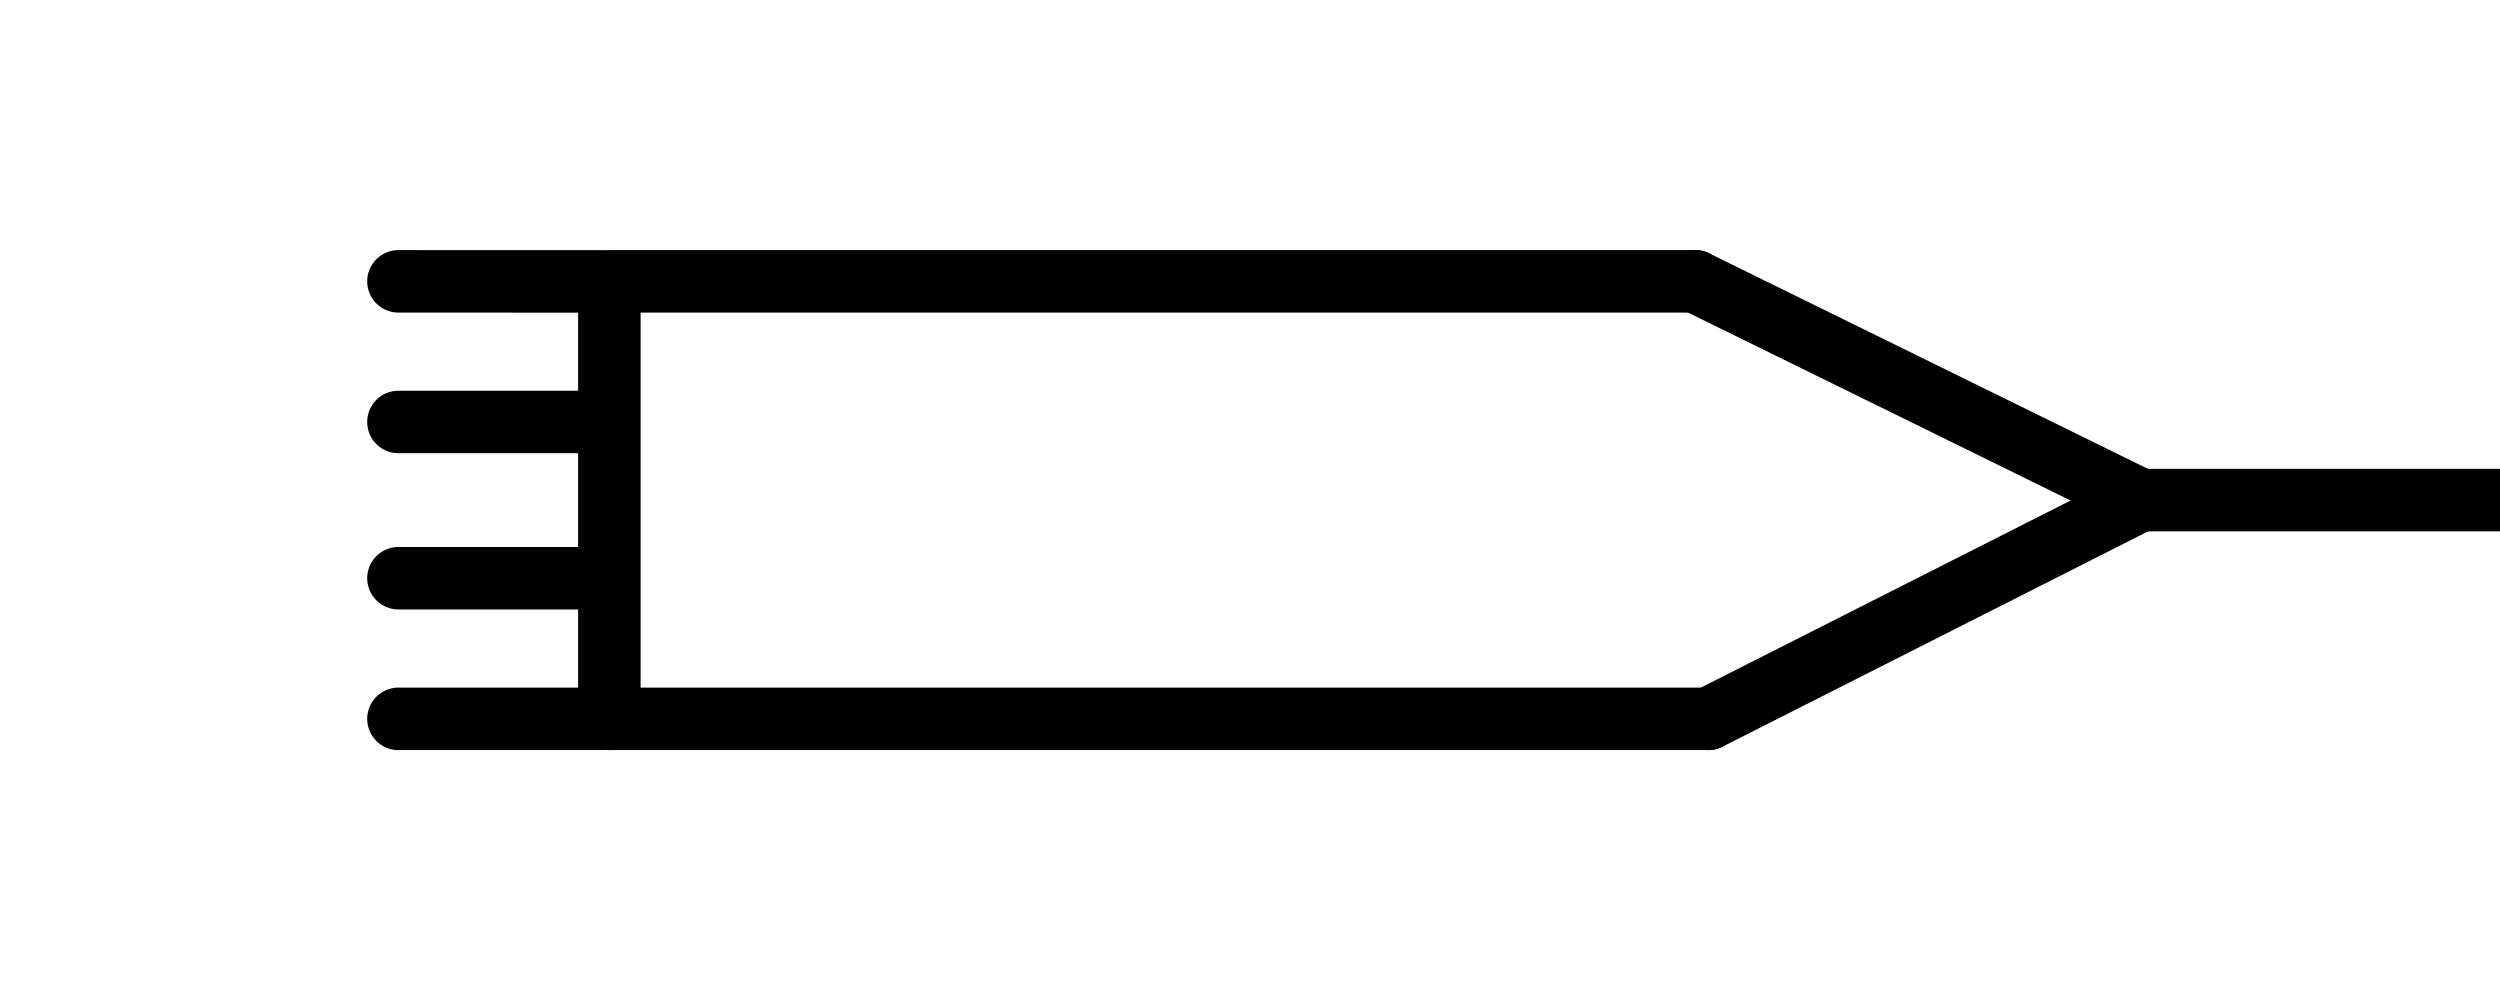 <?xml version="1.0" encoding="UTF-8" standalone="no"?>
<!DOCTYPE svg PUBLIC "-//W3C//DTD SVG 1.0//EN" "http://www.w3.org/TR/2001/REC-SVG-20010904/DTD/svg10.dtd">
<!-- Generated by Microsoft Visio 11.0, SVG Export, v1.0 adapter.svg Page-1 -->
<svg xmlns="http://www.w3.org/2000/svg" xmlns:v="http://schemas.microsoft.com/visio/2003/SVGExtensions/" width="6.299in"
		height="2.52in" viewBox="0 0 453.543 181.417" xml:space="preserve" color-interpolation-filters="sRGB" class="st3">
	<v:documentProperties v:langID="1033" v:metric="true" v:viewMarkup="false"/>

	<style type="text/css">
	<![CDATA[
		.st1 {stroke:#000000;stroke-linecap:round;stroke-linejoin:round;stroke-width:11.339}
		.st2 {stroke:#000000;stroke-linecap:butt;stroke-width:11.339}
		.st3 {fill:none;fill-rule:evenodd;font-size:12;overflow:visible;stroke-linecap:square;stroke-miterlimit:3}
	]]>
	</style>

	<g v:mID="0" v:index="1" v:groupContext="foregroundPage">
		<title>Page-1</title>
		<v:pageProperties v:drawingScale="1" v:pageScale="1" v:drawingUnits="0" v:shadowOffsetX="9" v:shadowOffsetY="-9"
				v:shadowType="1"/>
		<g id="shape2-1" v:mID="2" v:groupContext="shape" transform="translate(72.284,-104.882)">
			<title>Sheet.2</title>
			<path d="M0 181.42 L36.85 181.42" class="st1"/>
		</g>
		<g id="shape1-4" v:mID="1" v:groupContext="shape" transform="translate(291.969,56.693) rotate(90)">
			<title>Sheet.1</title>
			<path d="M0 181.42 L73.7 181.42" class="st1"/>
		</g>
		<g id="shape3-7" v:mID="3" v:groupContext="shape" transform="translate(72.348,-130.394) rotate(0.02)">
			<title>Sheet.3</title>
			<path d="M0 181.42 L36.85 181.42" class="st1"/>
		</g>
		<g id="shape5-10" v:mID="5" v:groupContext="shape" transform="translate(72.286,-51.024)">
			<title>Sheet.5</title>
			<path d="M0 181.42 L36.85 181.42" class="st1"/>
		</g>
		<g id="shape6-13" v:mID="6" v:groupContext="shape" transform="translate(72.285,-76.535)">
			<title>Sheet.6</title>
			<path d="M0 181.42 L36.85 181.42" class="st1"/>
		</g>
		<g id="shape7-16" v:mID="7" v:groupContext="shape" transform="translate(387.547,-111.808) rotate(26.162)">
			<title>Sheet.7</title>
			<path d="M0 181.42 L90.01 181.42" class="st1"/>
		</g>
		<g id="shape8-19" v:mID="8" v:groupContext="shape" transform="translate(228.01,-31.478) rotate(-26.841)">
			<title>Sheet.8</title>
			<path d="M0 181.42 L87.89 181.42" class="st1"/>
		</g>
		<g id="shape9-22" v:mID="9" v:groupContext="shape" transform="translate(385.512,-90.709)">
			<title>Sheet.9</title>
			<path d="M0 181.42 L65.2 181.42" class="st2"/>
		</g>
		<g id="shape11-25" v:mID="11" v:groupContext="shape" transform="translate(110.551,-130.394)">
			<title>Sheet.11</title>
			<path d="M0 181.42 L197.01 181.42" class="st1"/>
		</g>
		<g id="shape12-28" v:mID="12" v:groupContext="shape" transform="translate(110.551,-51.024)">
			<title>Sheet.12</title>
			<path d="M0 181.42 L199.37 181.42" class="st1"/>
		</g>
	</g>
</svg>
